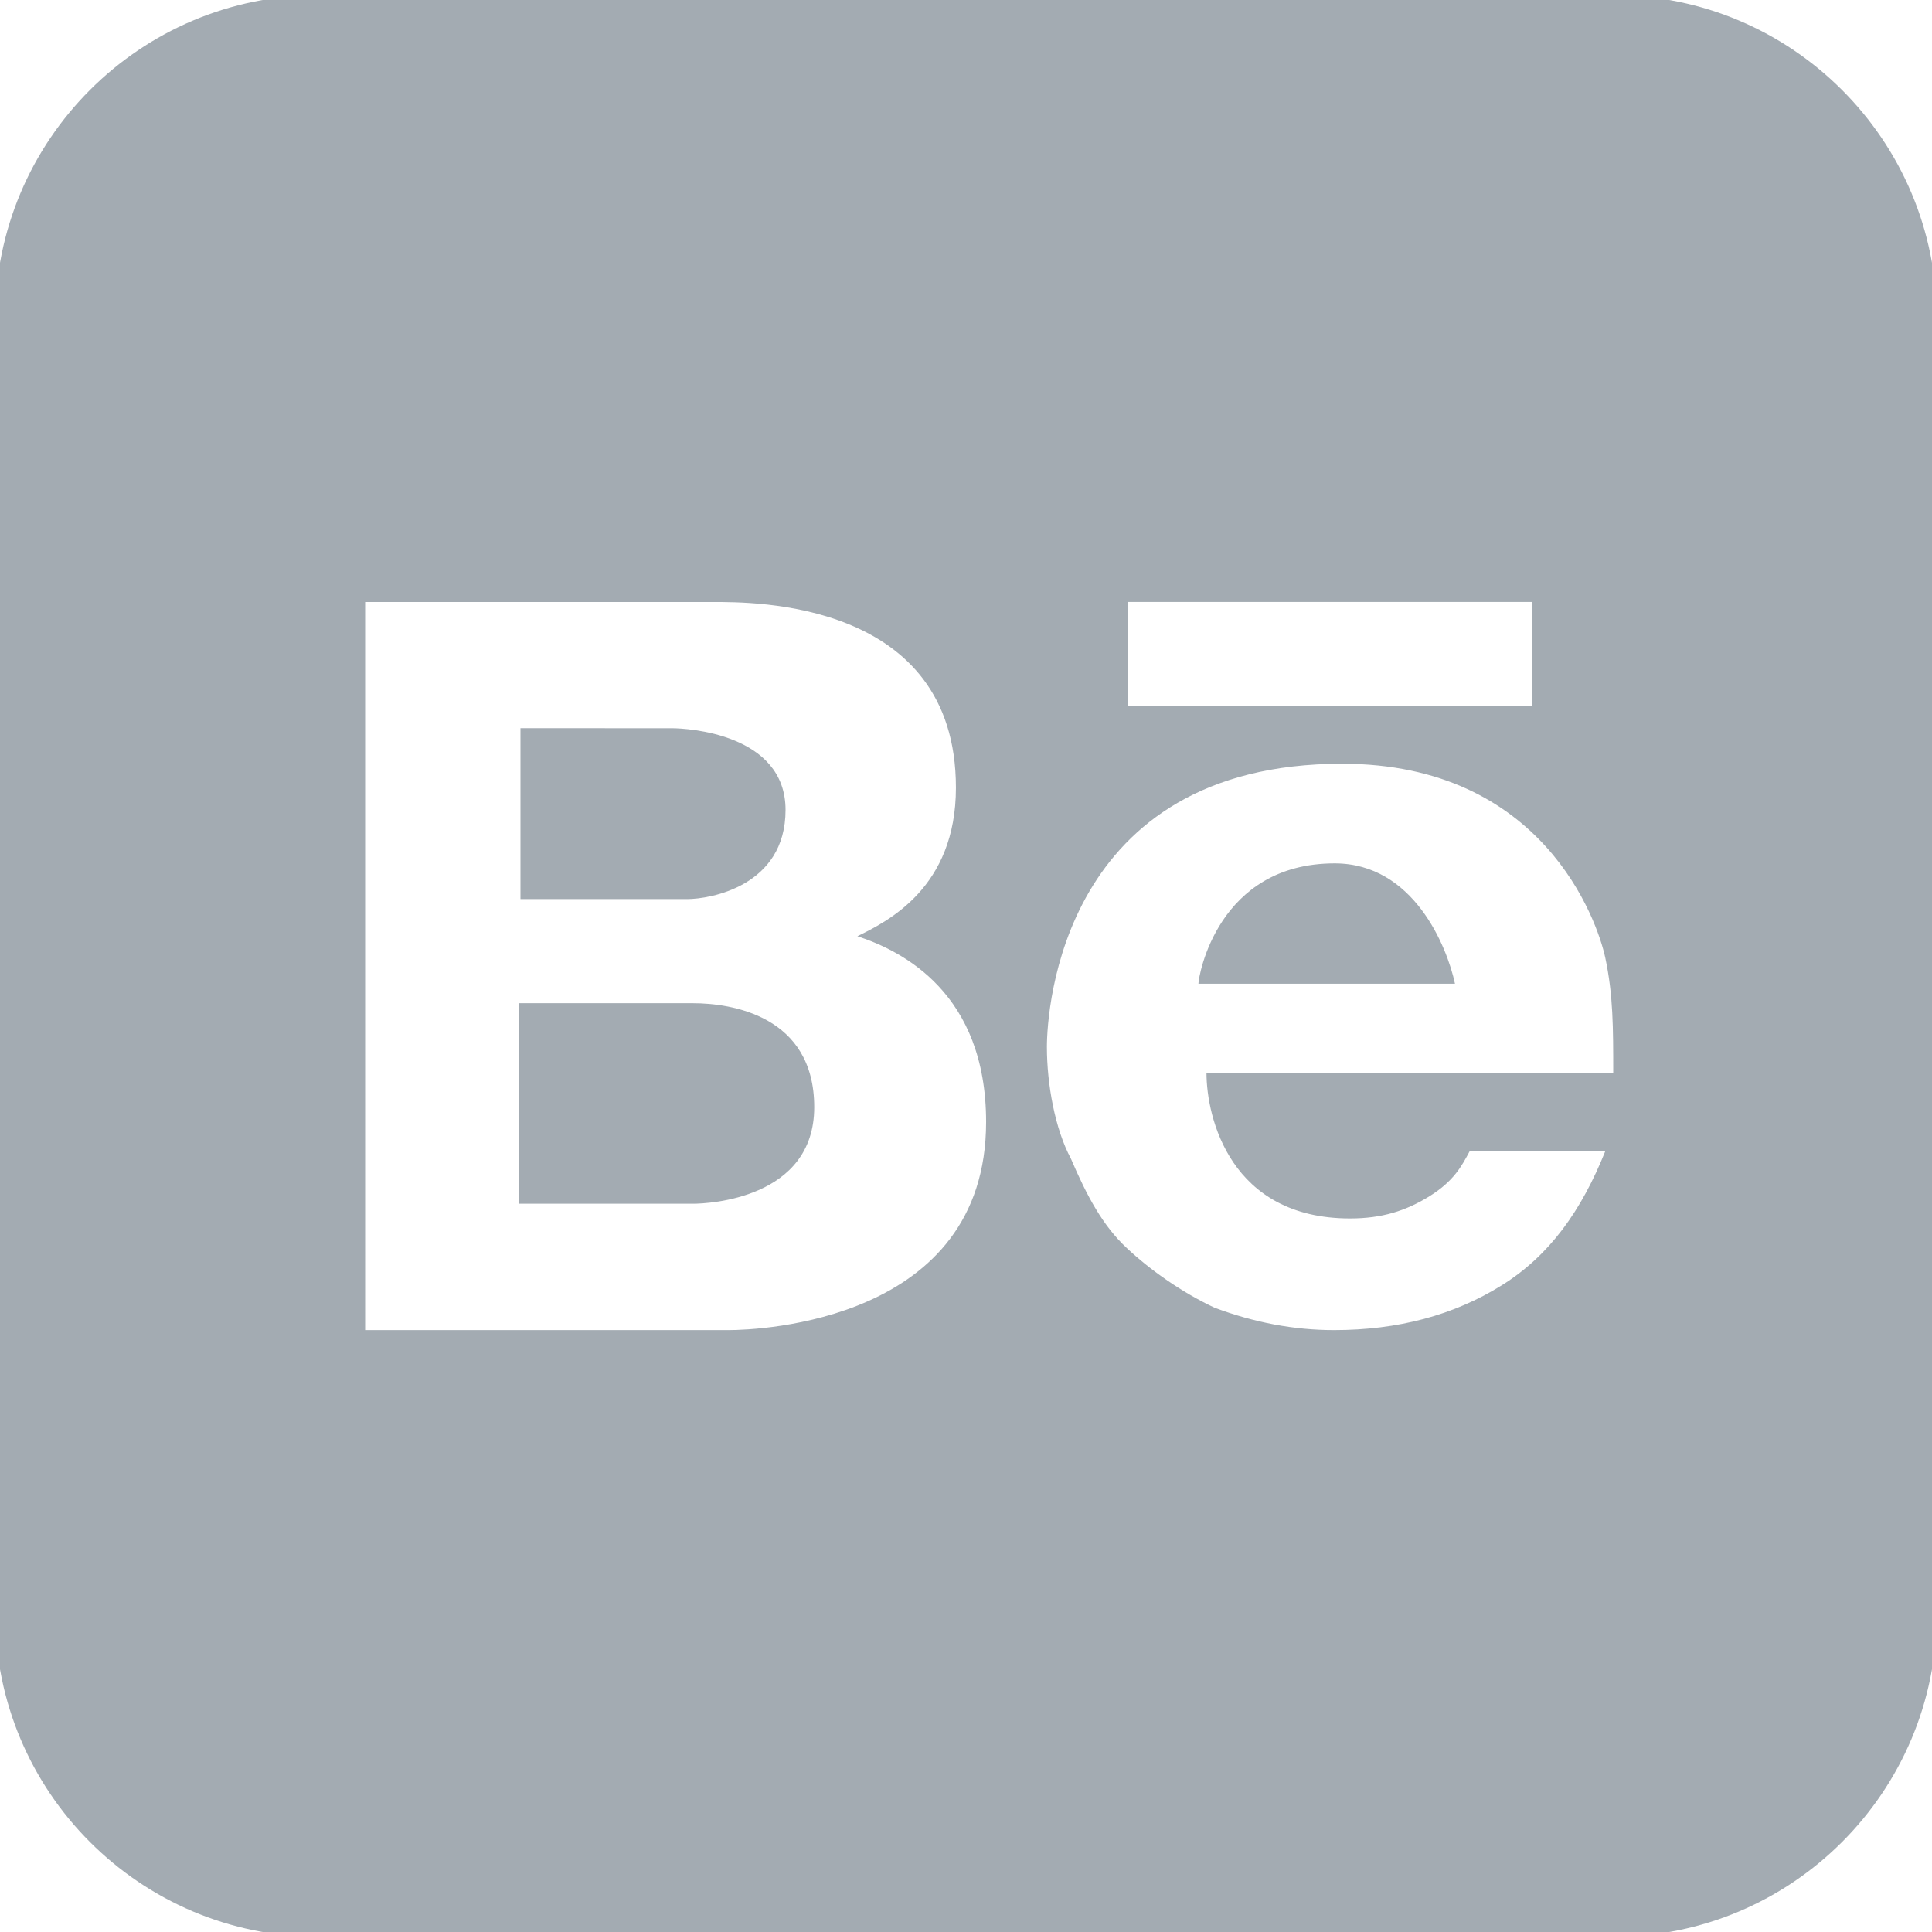 <svg xmlns="http://www.w3.org/2000/svg" xmlns:xlink="http://www.w3.org/1999/xlink" viewBox="0,0,256,256" width="48px" height="48px" fill-rule="nonzero"><g transform="translate(-43.52,-43.52) scale(1.34,1.34)"><g fill="#a3abb2" fill-rule="nonzero" stroke="none" stroke-width="1" stroke-linecap="butt" stroke-linejoin="miter" stroke-miterlimit="10" stroke-dasharray="" stroke-dashoffset="0" font-family="none" font-weight="none" font-size="none" text-anchor="none" style="mix-blend-mode: normal"><g transform="scale(4,4)"><path d="M16,8c-4.418,0 -8,3.582 -8,8v32c0,4.418 3.582,8 8,8h32c4.418,0 8,-3.582 8,-8v-32c0,-4.418 -3.582,-8 -8,-8zM36,23h10v2.57h-10zM17.146,23.002h8.613c0.935,0 5.992,-0.06 5.992,4.59c0,2.472 -1.687,3.306 -2.436,3.672c1.123,0.368 3.182,1.41 3.182,4.592c0.001,4.932 -5.615,5.144 -6.363,5.145h-8.988zM20.986,26.121v4.225h4.121c0.561,0 2.432,-0.316 2.432,-2.203c0,-1.887 -2.434,-2.021 -2.807,-2.021zM41.299,27c4.959,0 6.305,3.87 6.504,4.793c0.197,0.923 0.197,1.74 0.197,2.846h-10.055c0,1.106 0.588,3.602 3.549,3.602c0.789,0 1.382,-0.187 1.973,-0.555c0.591,-0.37 0.787,-0.738 0.984,-1.107h3.352c-0.591,1.474 -1.379,2.581 -2.564,3.318c-1.182,0.737 -2.563,1.104 -4.139,1.104c-0.986,0 -1.974,-0.185 -2.959,-0.555c-0.789,-0.37 -1.576,-0.919 -2.166,-1.473c-0.592,-0.55 -0.987,-1.288 -1.381,-2.209c-0.395,-0.736 -0.594,-1.844 -0.594,-2.764c0,-0.919 0.369,-7 7.299,-7zM41.115,29.463c-2.895,0 -3.369,2.791 -3.369,2.975h6.342c-0.198,-0.928 -1.031,-2.975 -2.973,-2.975zM20.945,32.92v4.957h4.309c0.374,0 2.994,-0.123 2.994,-2.387c0.001,-2.267 -2.058,-2.57 -2.994,-2.57z"></path></g></g></g></svg>